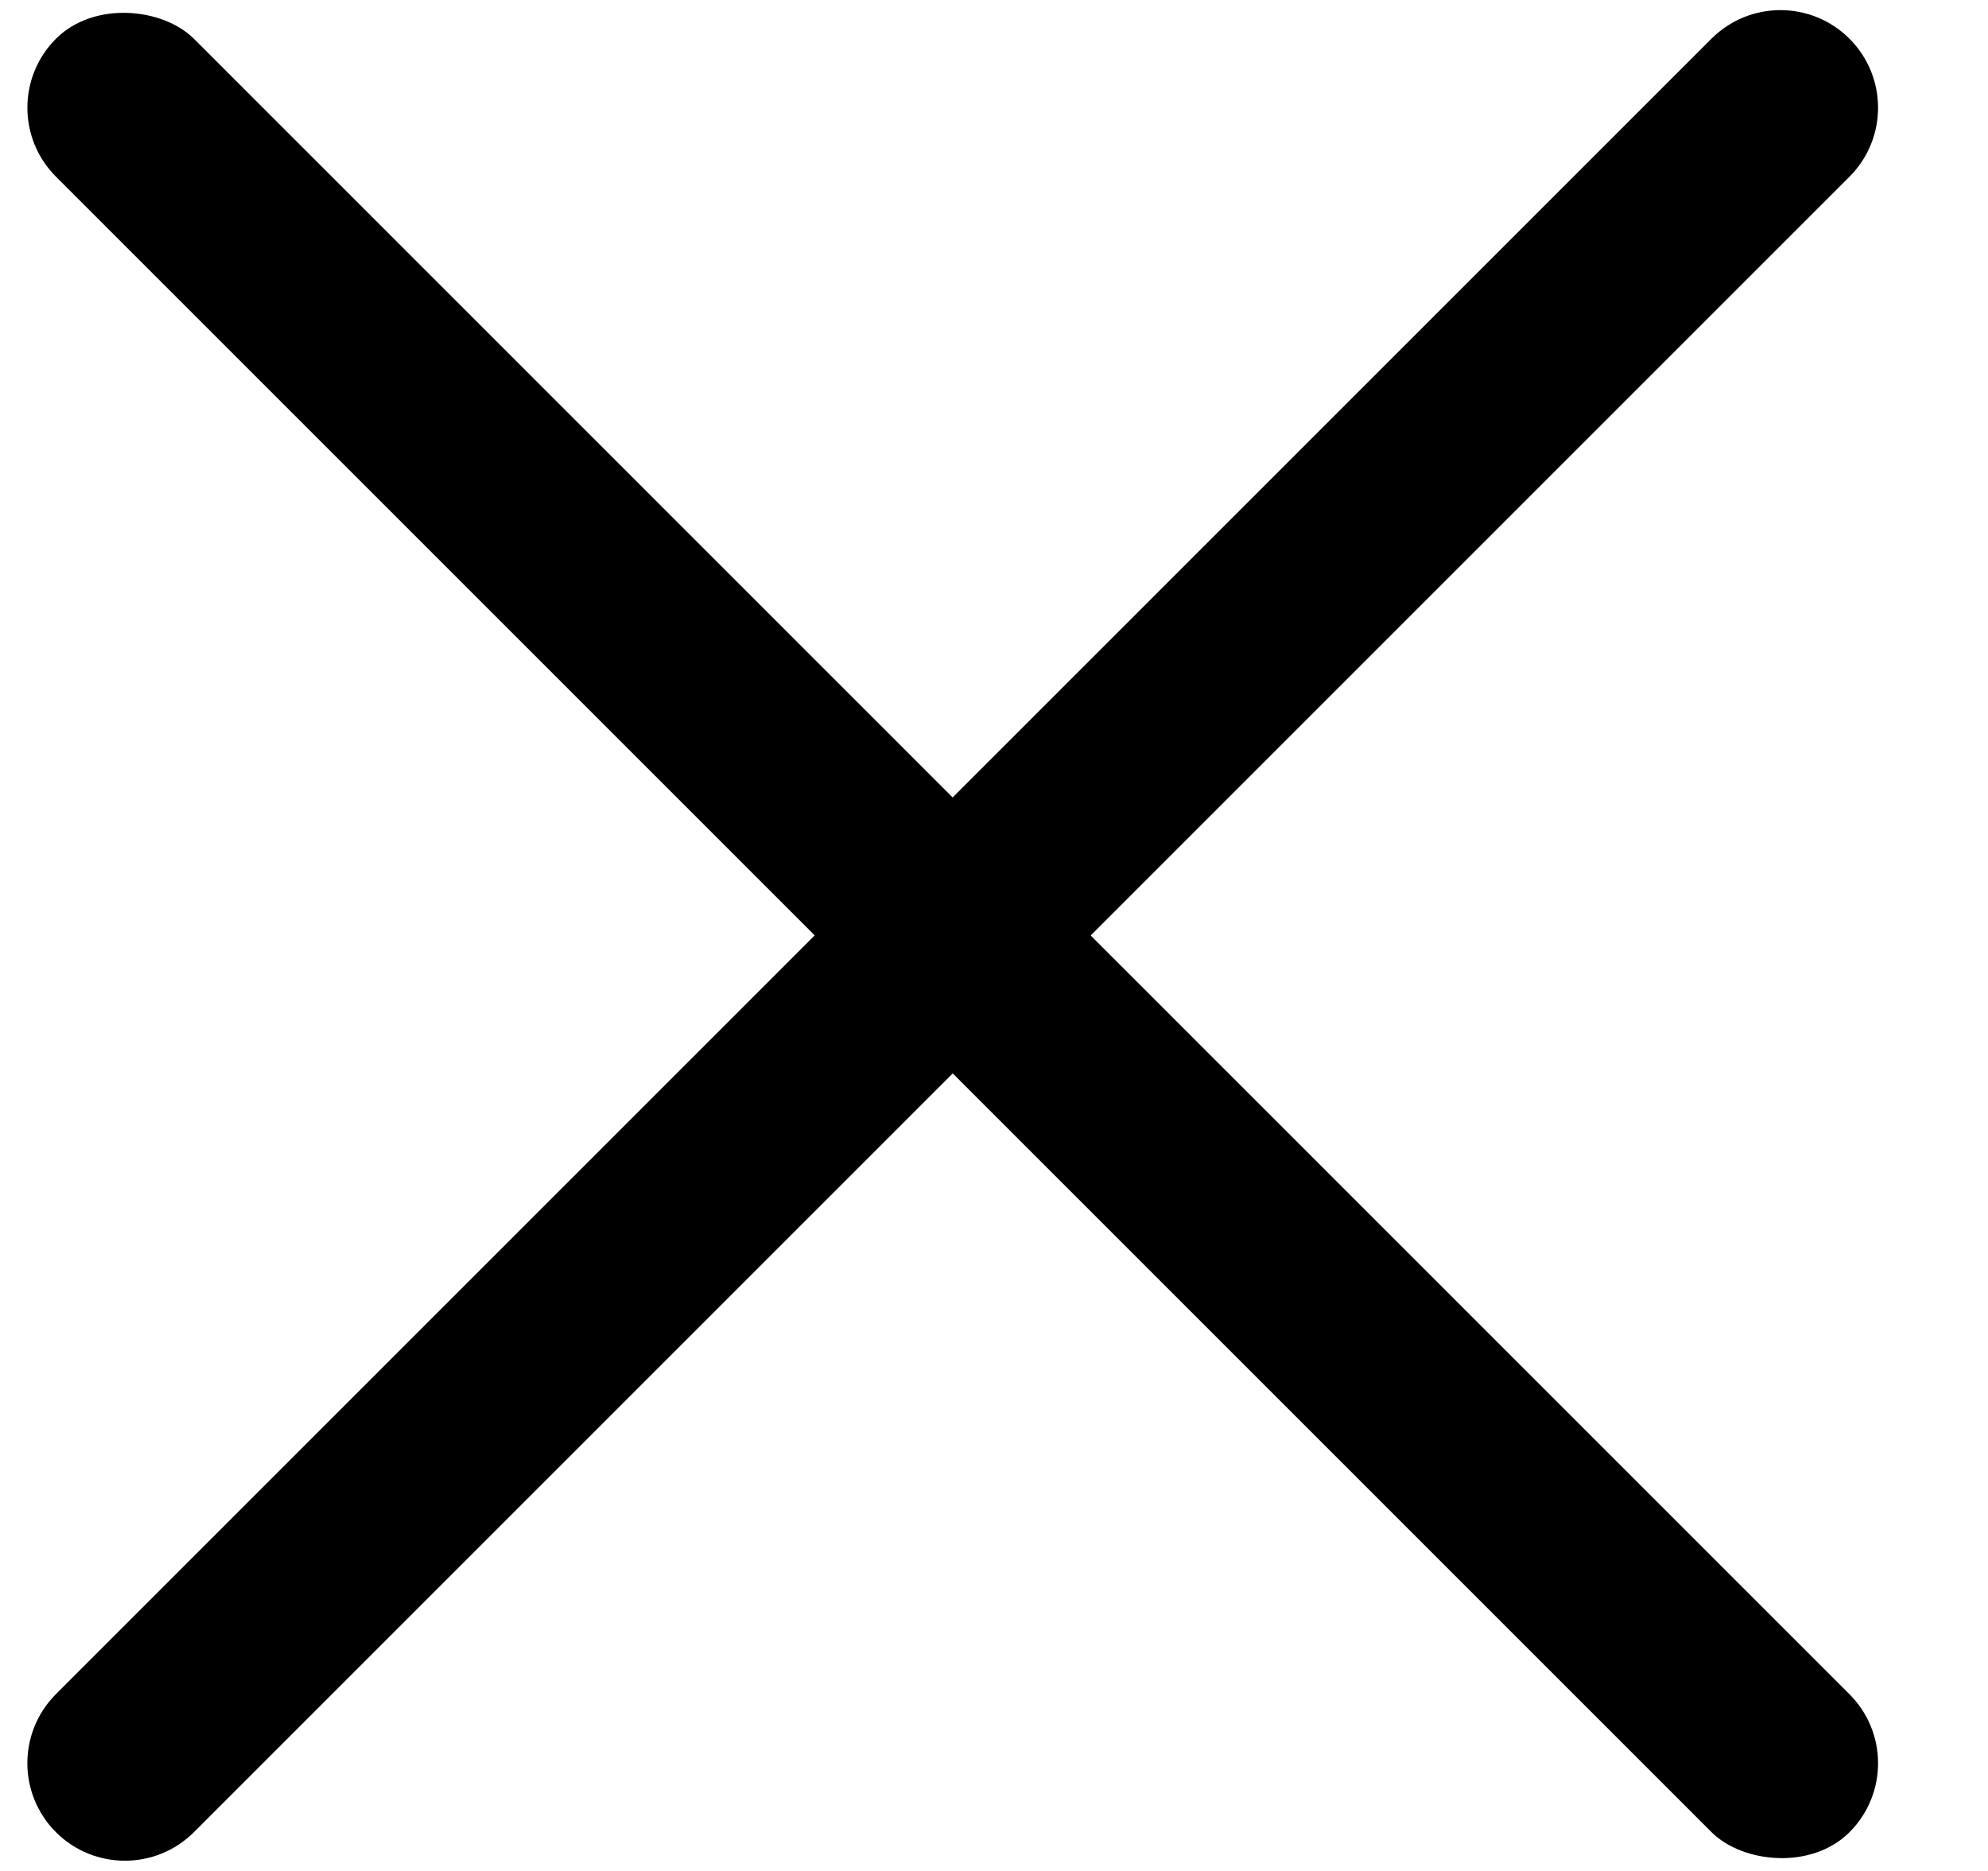 <?xml version="1.0" encoding="UTF-8"?>
<svg width="17px" height="16px" viewBox="0 0 17 16" version="1.1" xmlns="http://www.w3.org/2000/svg" xmlns:xlink="http://www.w3.org/1999/xlink">
    <!-- Generator: Sketch 61.2 (89653) - https://sketch.com -->
    <title>Group 6</title>
    <desc>Created with Sketch.</desc>
    <g id="Page-1" stroke="none" stroke-width="1" fill="none" fill-rule="evenodd">
        <g id="главная_показать-на-карте" transform="translate(-367, -33)" fill="#000000">
            <g id="Group-6" transform="translate(375, 41) rotate(-45) translate(-375, -41) translate(364, 30)">
                <rect id="Rectangle" x="10.27" y="0.259" width="1.668" height="21.69" rx="0.834"></rect>
                <path d="M11.104,0.259 C11.565,0.259 11.939,0.633 11.939,1.094 L11.939,21.115 C11.939,21.576 11.565,21.949 11.104,21.949 C10.644,21.949 10.27,21.576 10.27,21.115 L10.27,1.094 C10.27,0.633 10.644,0.259 11.104,0.259 Z" id="Rectangle" transform="translate(11.104, 11.104) rotate(-90) translate(-11.104, -11.104) "></path>
            </g>
        </g>
    </g>
</svg>